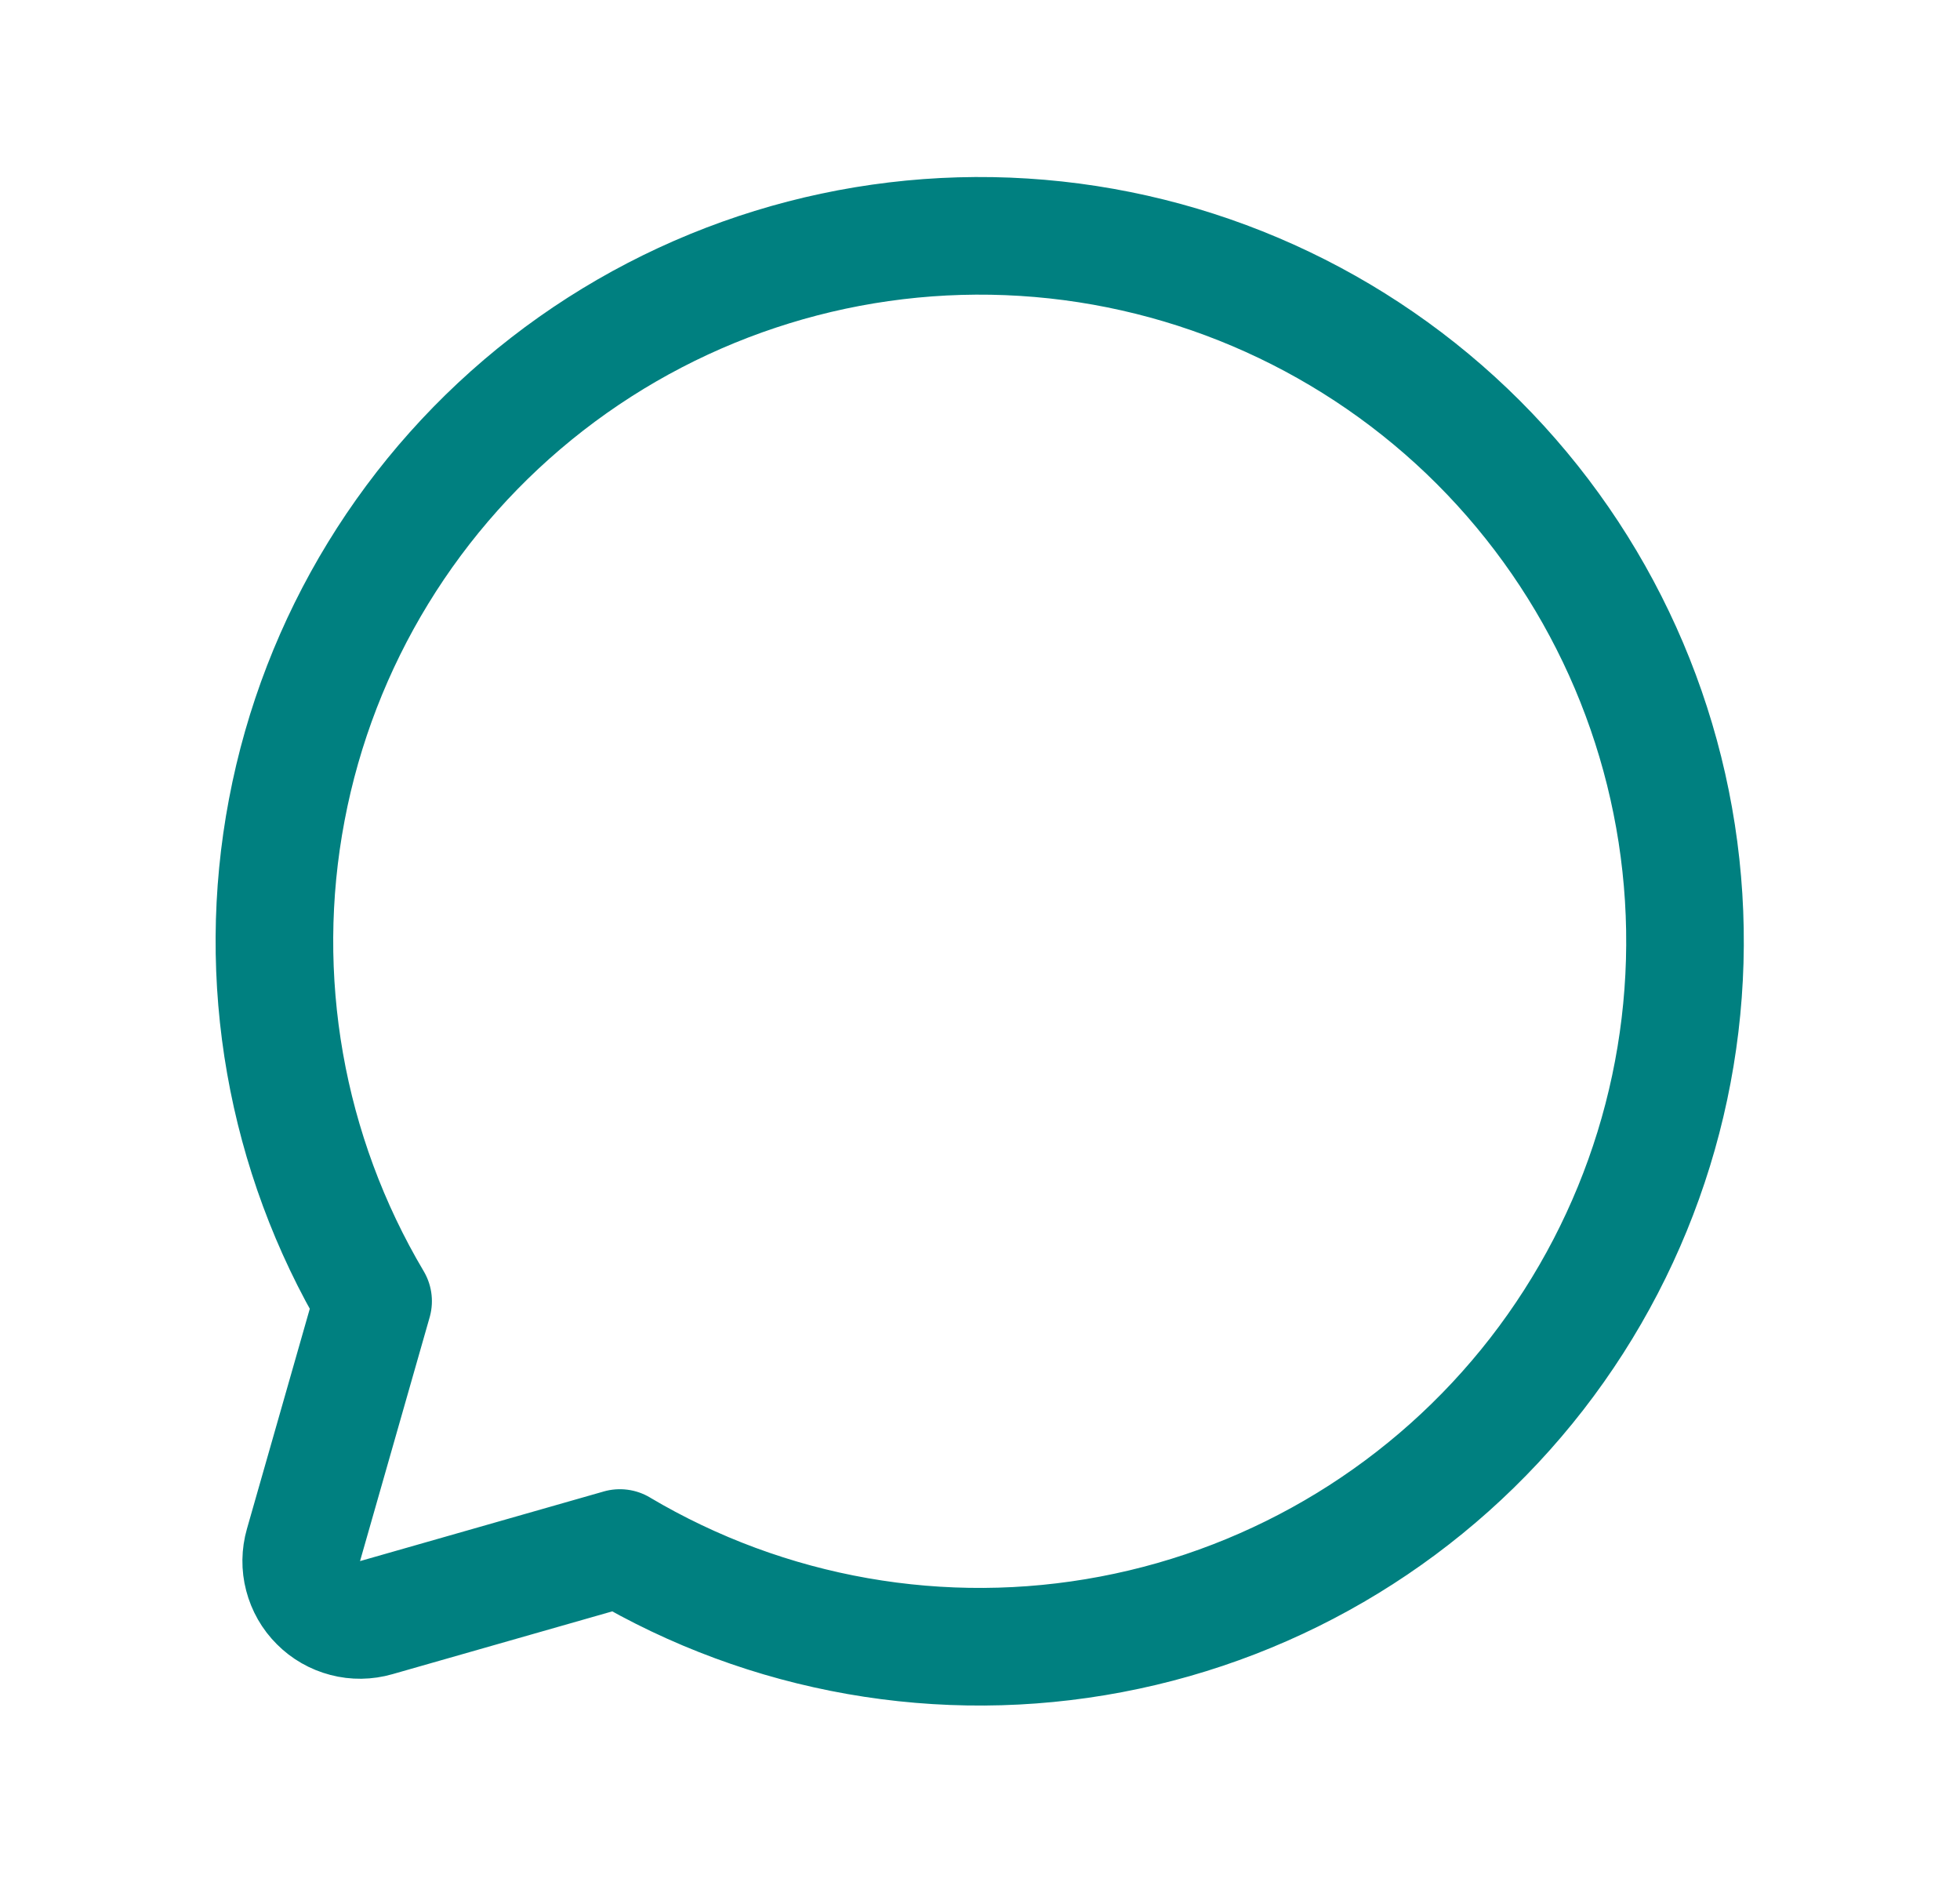 <svg xmlns="http://www.w3.org/2000/svg" width="25" height="24" viewBox="0 0 25 24" fill="none">
  <path d="M4.759 16.593C3.641 14.709 3.249 12.48 3.658 10.327C4.066 8.174 5.247 6.244 6.978 4.899C8.709 3.555 10.871 2.888 13.058 3.025C15.245 3.162 17.308 4.093 18.858 5.642C20.407 7.192 21.338 9.254 21.475 11.442C21.612 13.629 20.945 15.791 19.601 17.522C18.256 19.253 16.326 20.434 14.173 20.842C12.02 21.251 9.791 20.859 7.906 19.741L7.907 19.741L4.798 20.629C4.669 20.666 4.533 20.668 4.404 20.634C4.274 20.6 4.156 20.533 4.062 20.438C3.967 20.344 3.9 20.226 3.866 20.096C3.832 19.967 3.834 19.831 3.871 19.702L4.759 16.593L4.759 16.593Z" stroke="#008080" stroke-width="1.5" stroke-linecap="round" stroke-linejoin="round"/>
</svg>